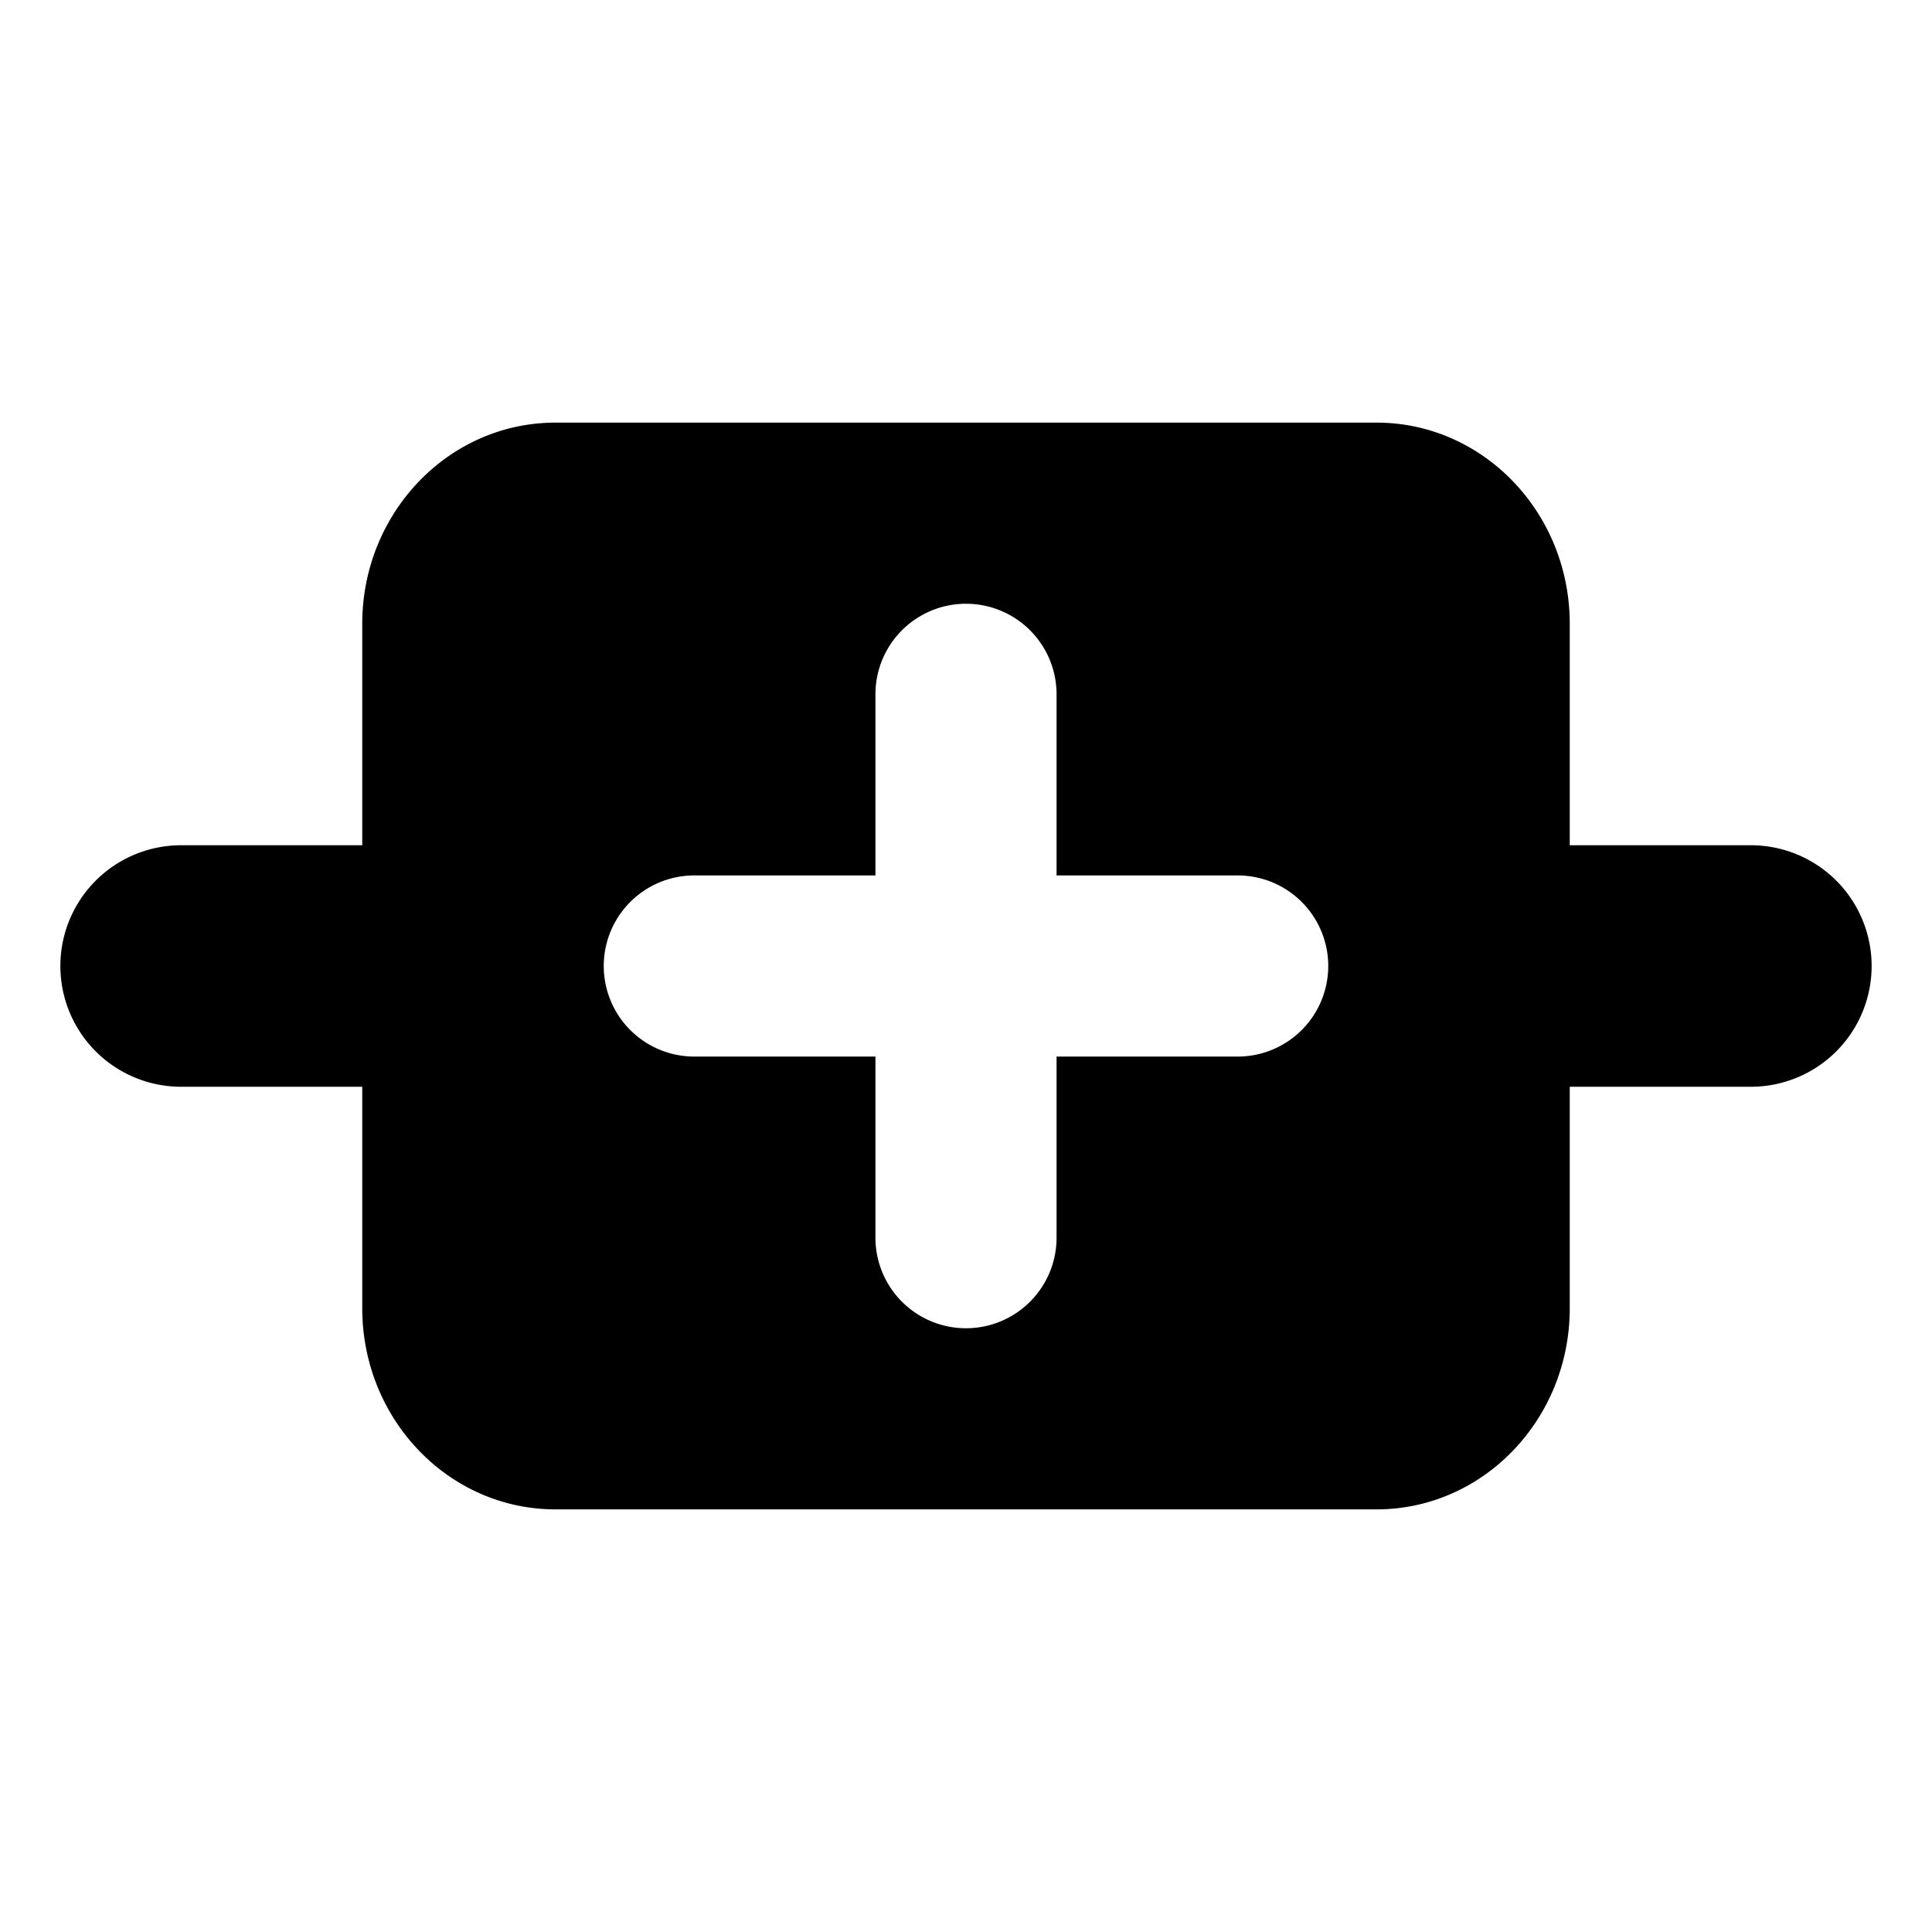 <svg xmlns="http://www.w3.org/2000/svg" width="16" height="16" fill="currentColor" viewBox="0 0 16 16"><path fill-rule="evenodd" d="M3 10.834c0 .92.716 1.666 1.6 1.666h6.8c.884 0 1.6-.746 1.6-1.666V9h1.5a1 1 0 1 0 0-2H13V5.166c0-.92-.716-1.666-1.6-1.666H4.6c-.884 0-1.6.746-1.6 1.666V7H1.5a1 1 0 1 0 0 2H3v1.834ZM8.75 5.75a.75.75 0 0 0-1.5 0v1.5h-1.5a.75.75 0 0 0 0 1.5h1.5v1.5a.75.75 0 0 0 1.5 0v-1.5h1.5a.75.75 0 0 0 0-1.5h-1.5v-1.5Z" clip-rule="evenodd"/></svg>
